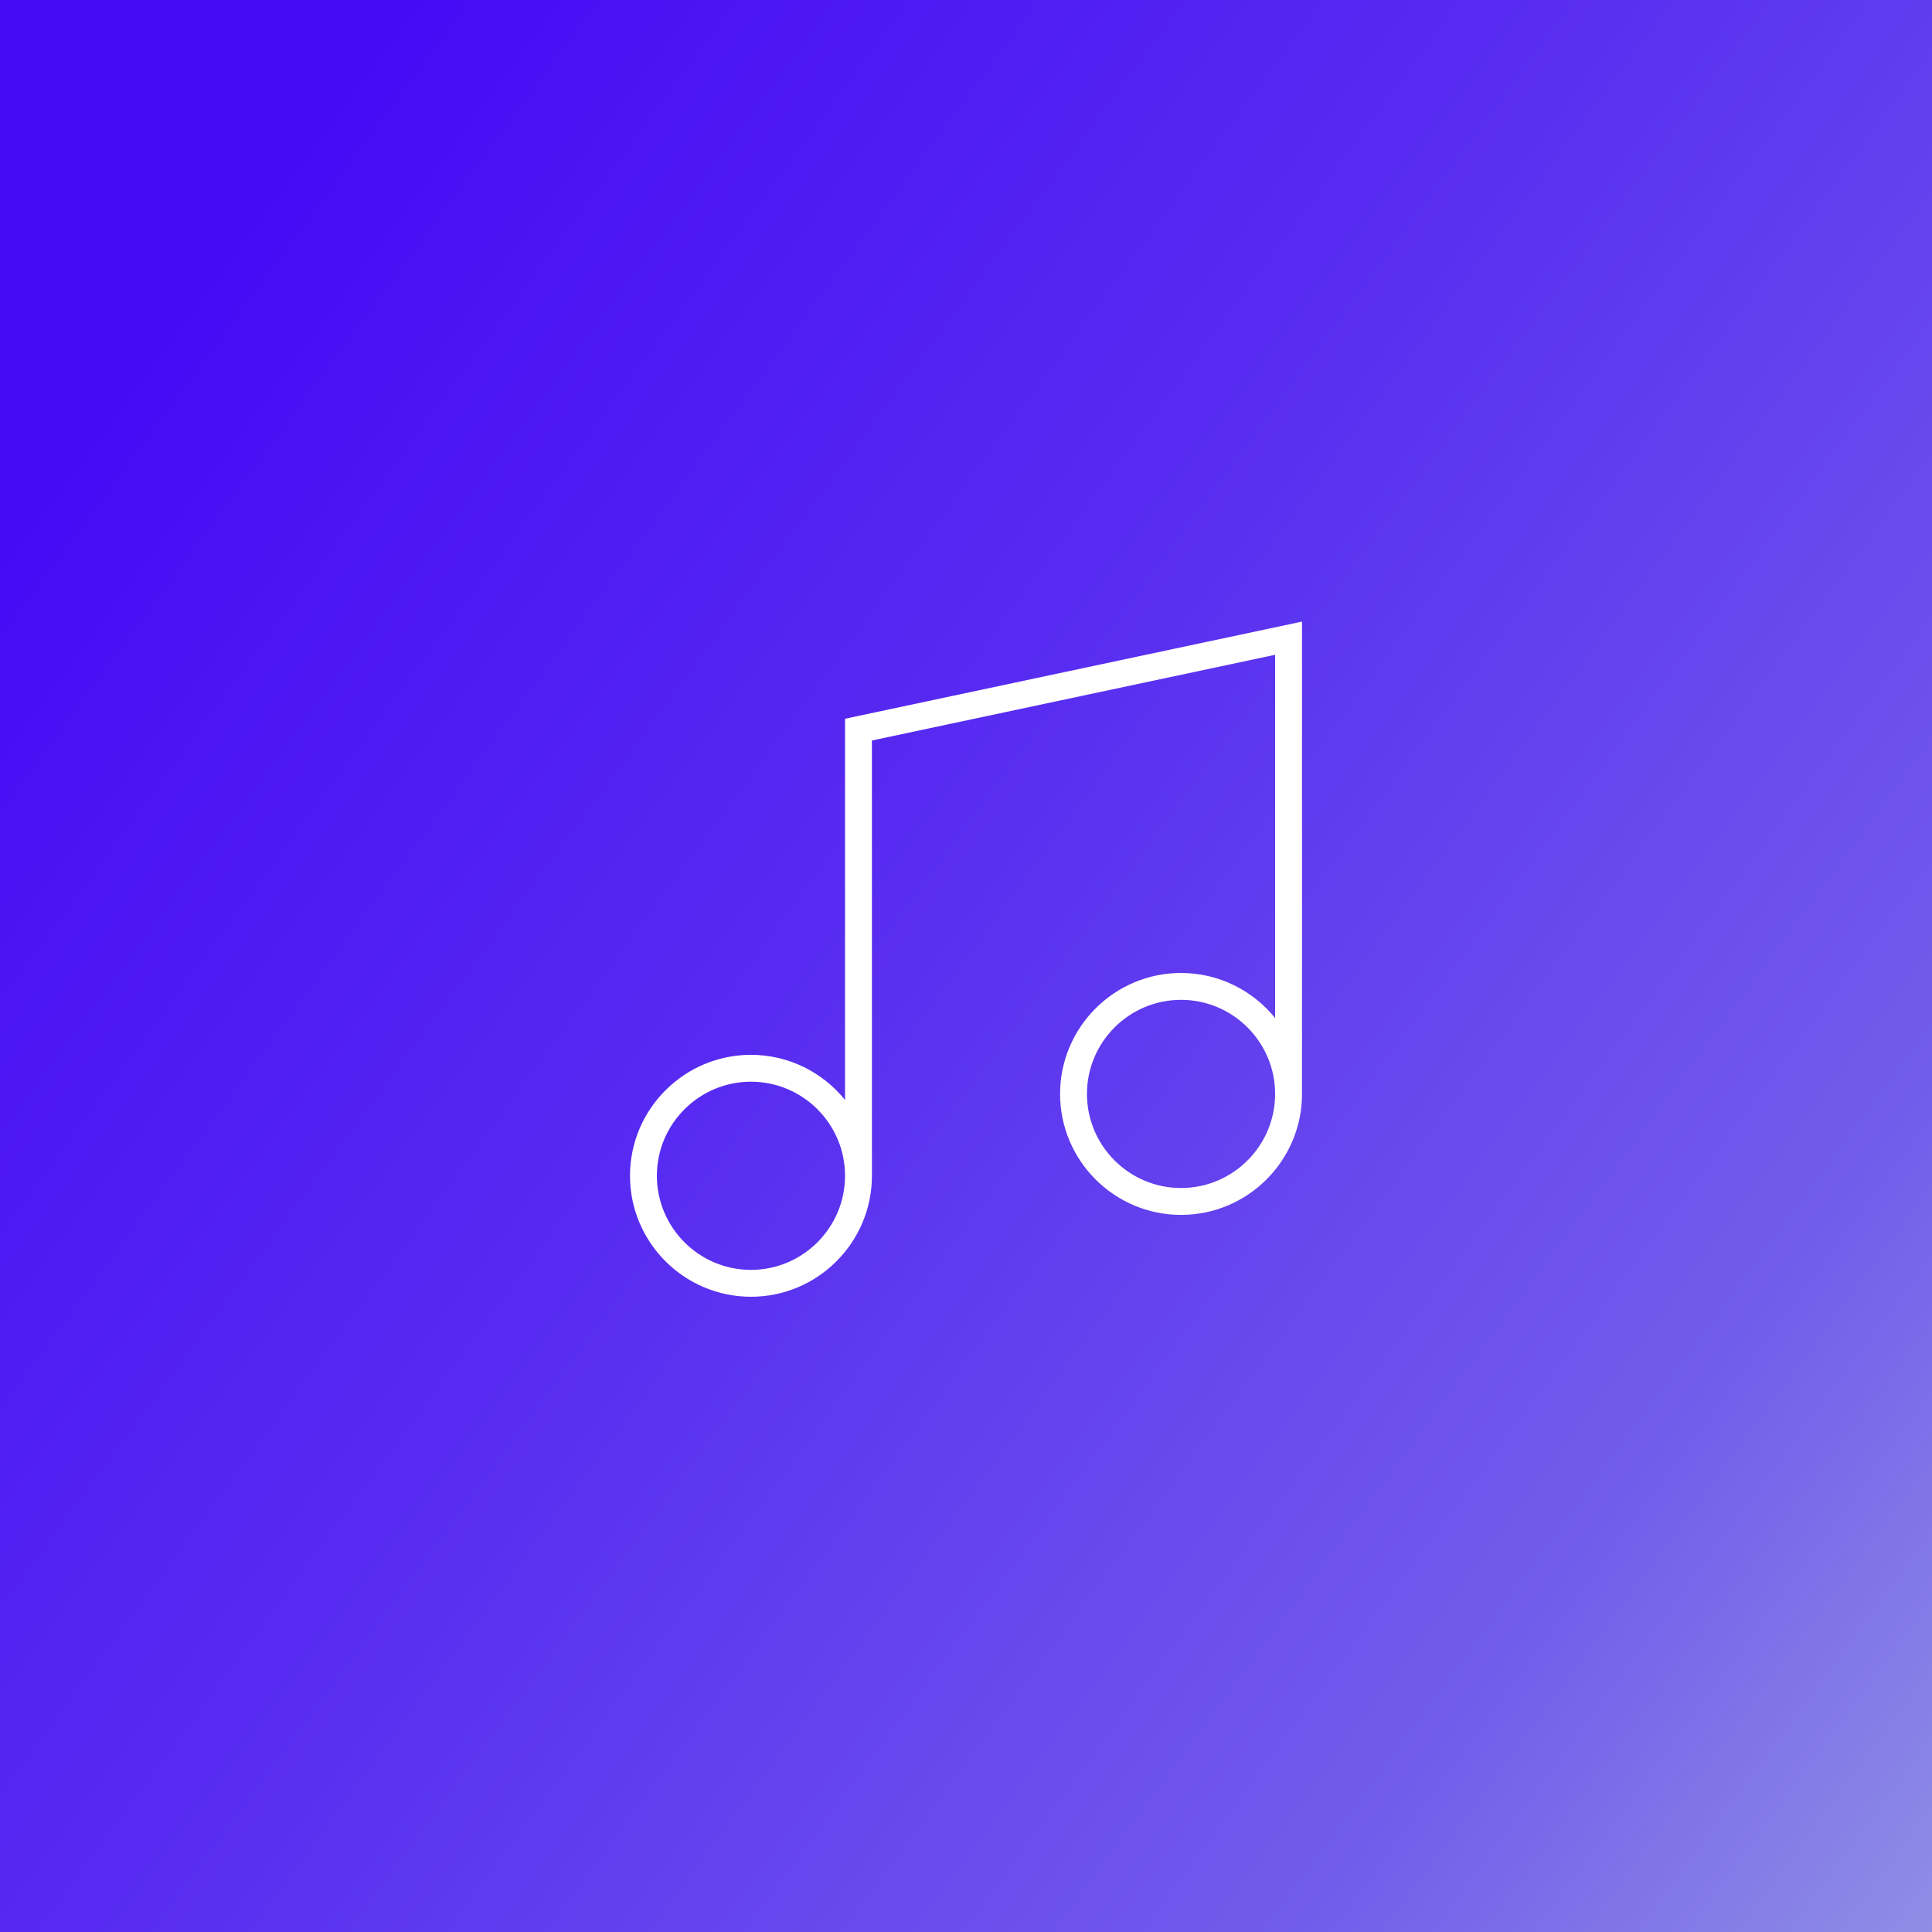 <svg width="200" height="200" viewBox="0 0 200 200" fill="none" xmlns="http://www.w3.org/2000/svg">
<rect x="0" y="0" width="200" height="200" fill="#333333" stroke="none"/>
<rect width="200" height="200" fill="url(#paint0_linear_1_3)"/>
<g clip-path="url(#clip0_1_3)">
<path fill-rule="evenodd" clip-rule="evenodd" d="M87.478 74.404V113.865C85.18 111.022 81.67 109.196 77.739 109.196C70.835 109.196 65.217 114.813 65.217 121.717C65.217 128.622 70.835 134.239 77.739 134.239C84.644 134.239 90.261 128.622 90.261 121.717V76.656L132 67.783V105.391C129.703 102.548 126.193 100.722 122.261 100.722C115.357 100.722 109.739 106.339 109.739 113.243C109.739 120.148 115.357 125.765 122.261 125.765C129.165 125.765 134.783 120.148 134.783 113.243V64.348L87.478 74.404ZM77.739 131.457C72.369 131.457 68 127.087 68 121.717C68 116.346 72.369 111.978 77.739 111.978C83.11 111.978 87.478 116.346 87.478 121.717C87.478 127.086 83.108 131.457 77.739 131.457ZM122.261 122.983C116.89 122.983 112.522 118.614 112.522 113.243C112.522 107.875 116.89 103.504 122.261 103.504C127.631 103.504 132 107.875 132 113.243C132 118.616 127.63 122.983 122.261 122.983Z" fill="white"/>
</g>
<defs>
<linearGradient id="paint0_linear_1_3" x1="-8.62239e-07" y1="52.609" x2="200" y2="200" gradientUnits="userSpaceOnUse">
<stop stop-color="#450AF5"/>
<stop offset="0.381" stop-color="#572BF1"/>
<stop offset="0.787" stop-color="#725CEB"/>
<stop offset="1" stop-color="#8E8EE5"/>
</linearGradient>
<clipPath id="clip0_1_3">
<rect width="69.565" height="70.435" fill="white" transform="translate(65.217 64.348)"/>
</clipPath>
</defs>
</svg>
